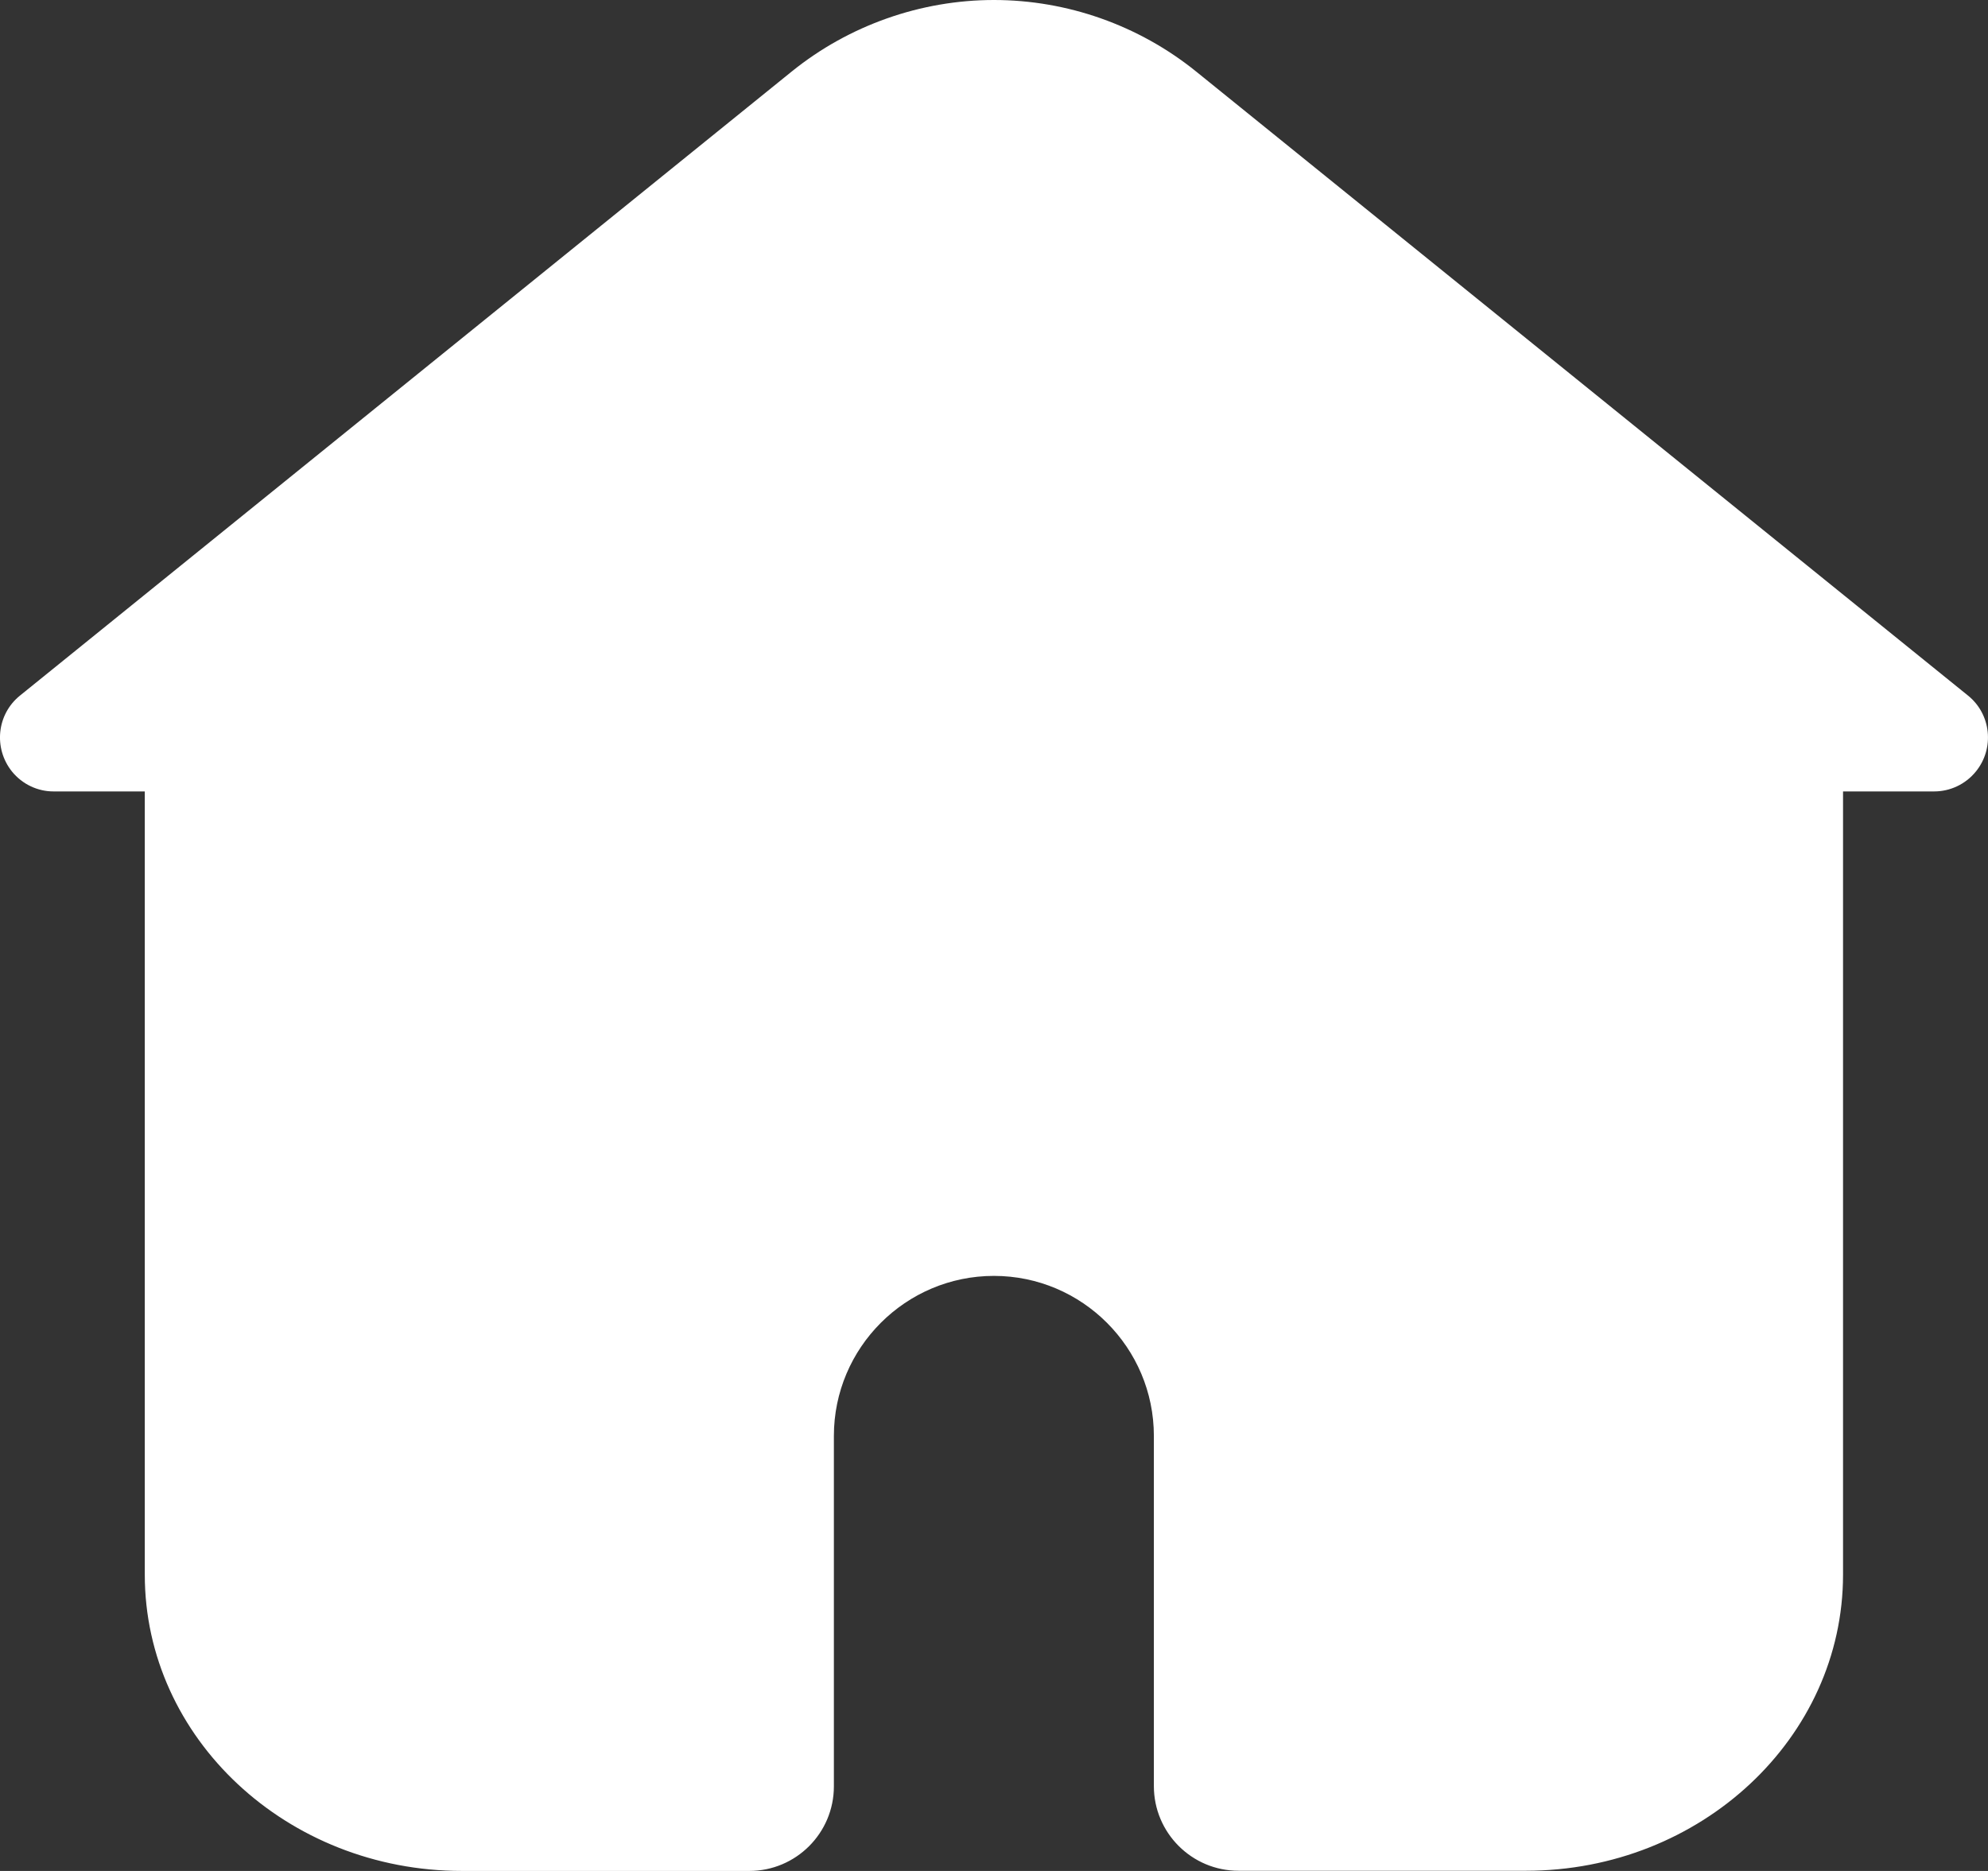 <?xml version="1.0" encoding="UTF-8"?>
<svg width="24px" height="22.588px" viewBox="0 0 24 22.588" version="1.1" xmlns="http://www.w3.org/2000/svg" xmlns:xlink="http://www.w3.org/1999/xlink">
    <rect x="0" y="0" width="24" height="22.588" fill="#333333" stroke="none"/>
    <title>home_fill</title>
    <g id="Proflie" stroke="none" stroke-width="1" fill="none" fill-rule="evenodd">
        <g id="03个人中心-已登录" transform="translate(-68, -103)" fill="#FFFFFF" fill-rule="nonzero">
            <g id="home_fill" transform="translate(68, 103)">
                <path d="M23.759,8.398 L14.437,0.861 C13.749,0.306 12.885,0 11.999,0 C11.116,0 10.249,0.306 9.561,0.861 L0.241,8.398 C-0.038,8.623 -0.081,9.032 0.144,9.314 C0.271,9.471 0.458,9.555 0.645,9.555 L1.748,9.555 L1.748,19.012 C1.748,20.985 3.465,22.588 5.576,22.588 L9.046,22.588 C9.609,22.588 10.067,22.131 10.067,21.567 L10.067,17.336 C10.067,16.271 10.934,15.404 11.999,15.404 C13.064,15.404 13.93,16.271 13.93,17.336 L13.93,21.564 C13.93,22.128 14.388,22.586 14.952,22.586 L18.422,22.586 C20.533,22.586 22.25,20.982 22.25,19.01 L22.25,9.555 L23.35,9.555 C23.54,9.555 23.727,9.471 23.854,9.314 C24.081,9.035 24.038,8.623 23.759,8.398 Z" id="路径"></path>
            </g>
        </g>
    </g>
</svg>
